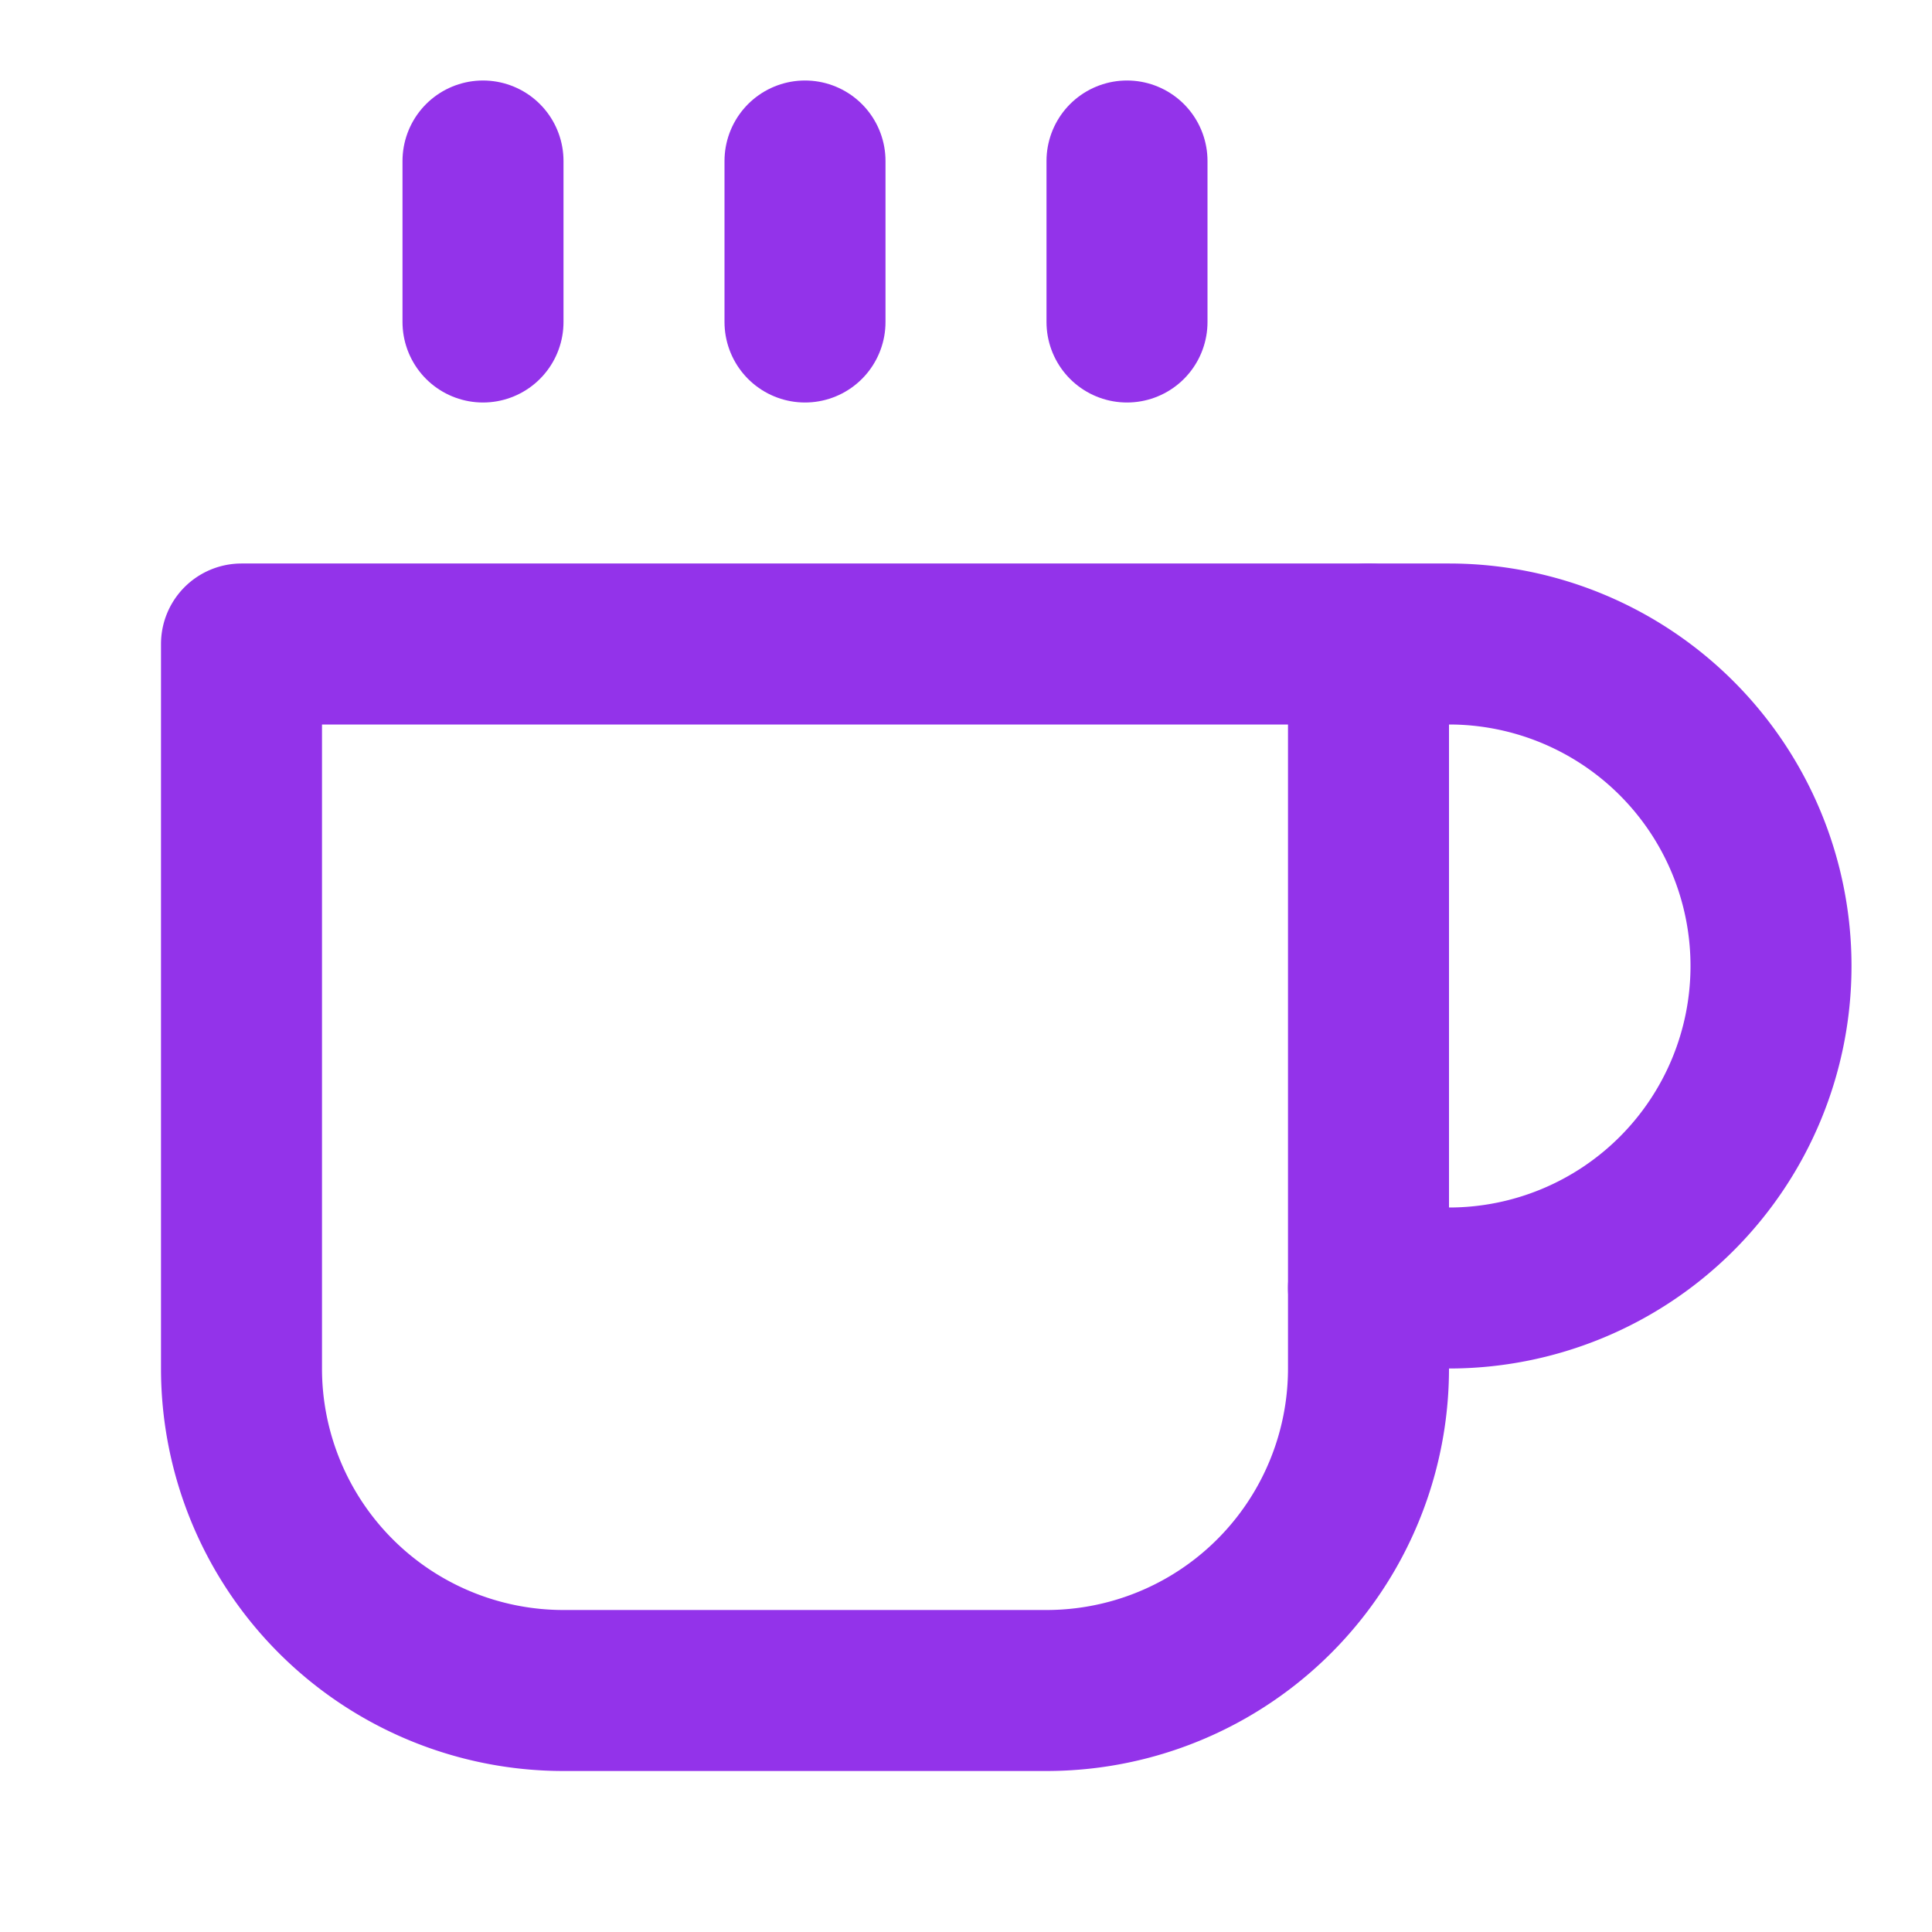 <svg xmlns="http://www.w3.org/2000/svg" viewBox="0 0 24 24" fill="none" stroke="#9333ea" stroke-width="2" stroke-linecap="round" stroke-linejoin="round">
  <path d="M17 8h1a4 4 0 1 1 0 8h-1" />
  <path d="M3 8h14v9a4 4 0 0 1-4 4H7a4 4 0 0 1-4-4Z" />
  <line x1="6" y1="2" x2="6" y2="4" />
  <line x1="10" y1="2" x2="10" y2="4" />
  <line x1="14" y1="2" x2="14" y2="4" />
</svg>

